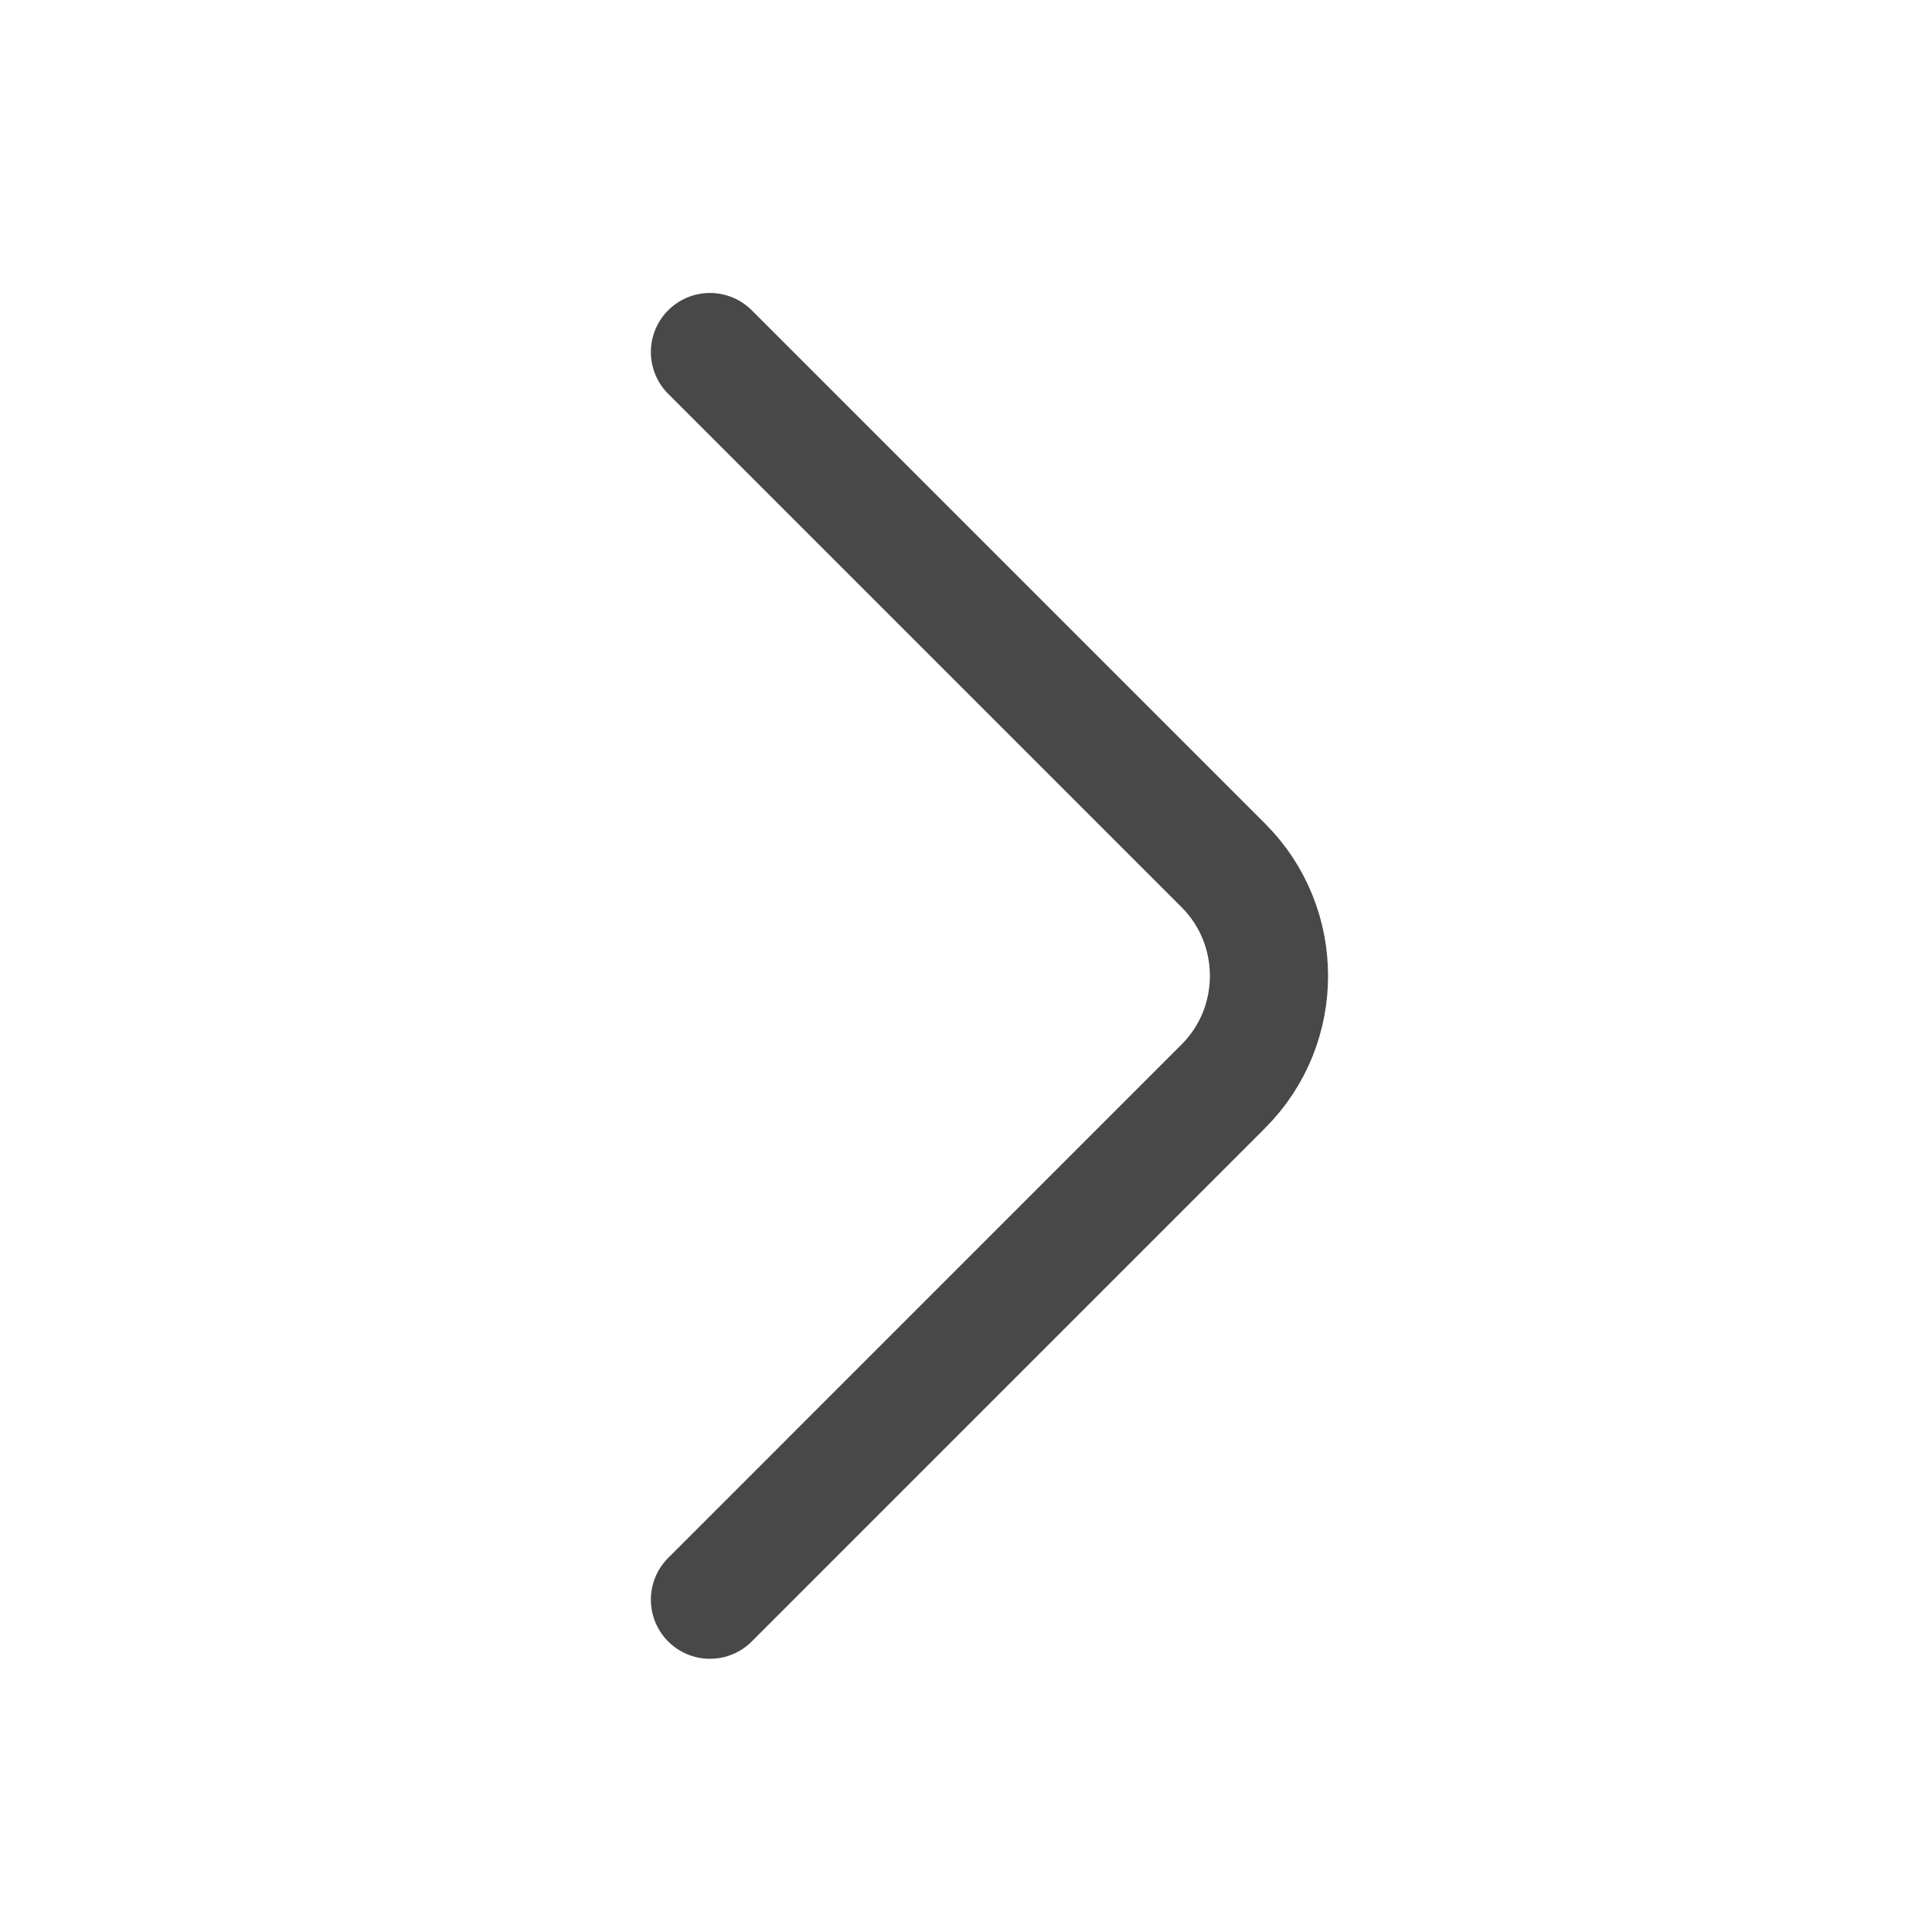 <svg width="36" height="36" viewBox="0 0 36 36" fill="none" xmlns="http://www.w3.org/2000/svg">
<path d="M13.229 6.56L22.798 16.129C23.928 17.259 23.928 19.108 22.798 20.238L13.229 29.808" stroke="#484848" stroke-width="2.202" stroke-miterlimit="10" stroke-linecap="round" stroke-linejoin="round"/>
</svg>
